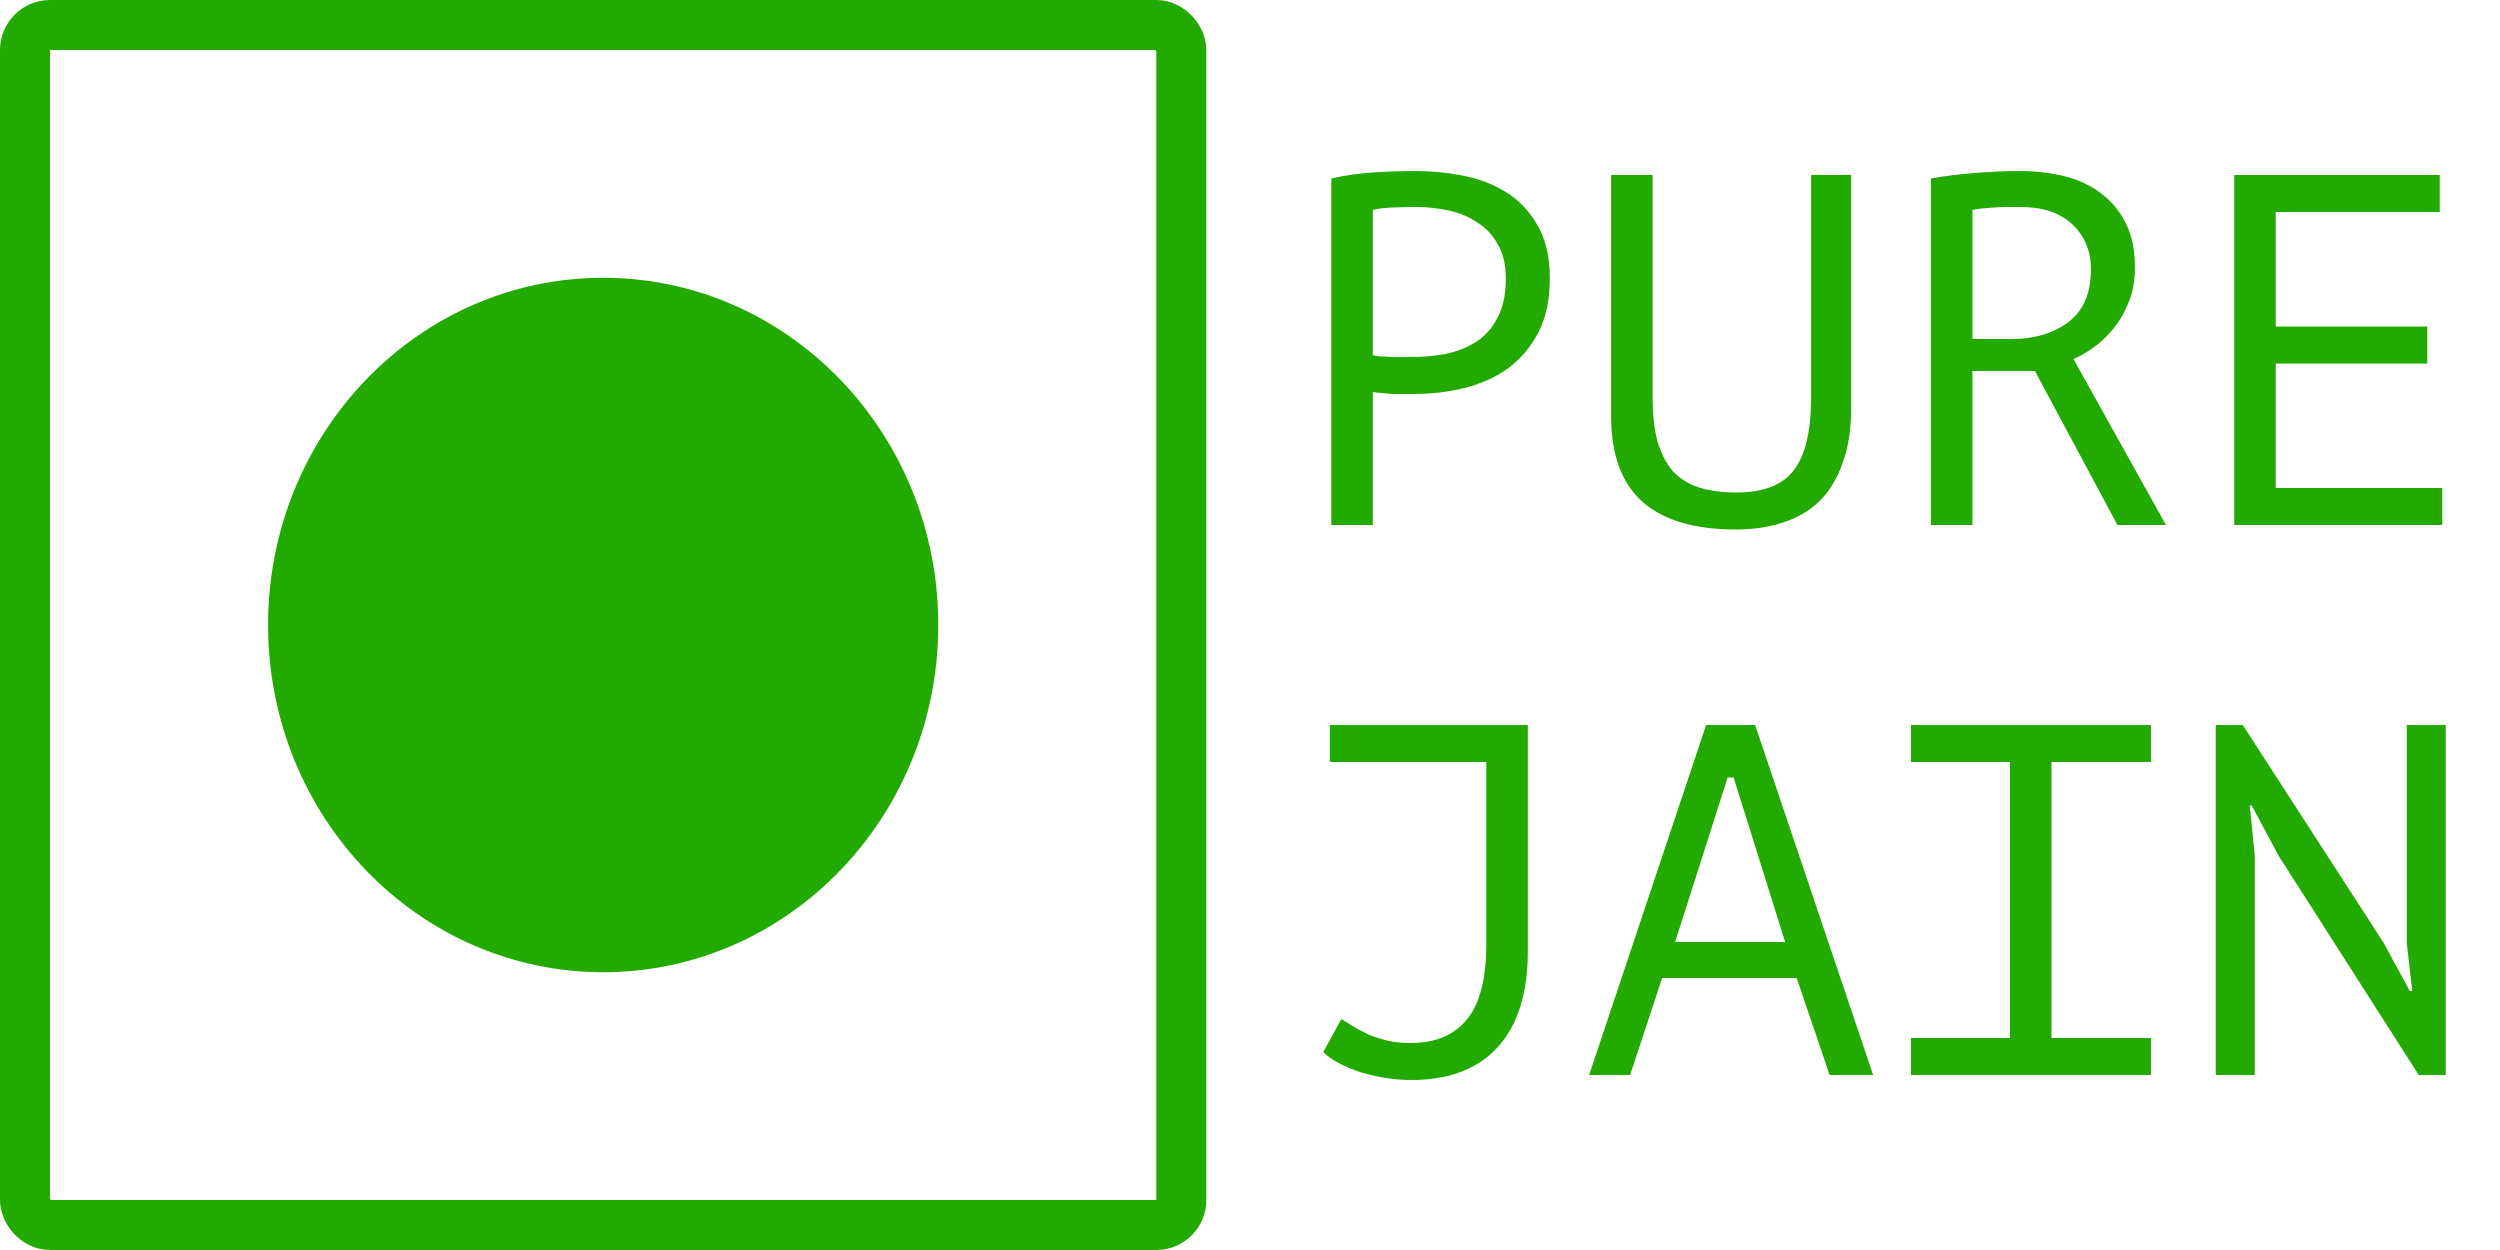 <svg width="100" height="50" viewBox="0 0 100 50" fill="none" xmlns="http://www.w3.org/2000/svg">
<rect x="1" y="1" width="46.253" height="48" rx="1" stroke="#22AA00" stroke-width="2"/>
<ellipse cx="24.127" cy="25" rx="13.404" ry="13.889" fill="#22AA00"/>
<path d="M53.253 7.14C53.76 7.02 54.306 6.94 54.893 6.9C55.48 6.86 56.06 6.84 56.633 6.84C57.246 6.84 57.867 6.9 58.493 7.02C59.133 7.14 59.713 7.36 60.233 7.68C60.753 8 61.173 8.44 61.493 9C61.827 9.56 61.993 10.273 61.993 11.14C61.993 11.993 61.84 12.713 61.533 13.3C61.227 13.887 60.82 14.367 60.313 14.74C59.806 15.1 59.227 15.36 58.573 15.52C57.92 15.68 57.246 15.76 56.553 15.76C56.486 15.76 56.373 15.76 56.213 15.76C56.066 15.76 55.907 15.76 55.733 15.76C55.573 15.747 55.413 15.733 55.253 15.72C55.093 15.707 54.98 15.693 54.913 15.68V21H53.253V7.14ZM56.673 8.28C56.327 8.28 55.993 8.287 55.673 8.3C55.353 8.313 55.1 8.347 54.913 8.4V14.2C54.98 14.227 55.087 14.247 55.233 14.26C55.38 14.26 55.533 14.267 55.693 14.28C55.853 14.28 56.007 14.28 56.153 14.28C56.3 14.28 56.407 14.28 56.473 14.28C56.926 14.28 57.373 14.24 57.813 14.16C58.267 14.067 58.673 13.907 59.033 13.68C59.393 13.453 59.68 13.133 59.893 12.72C60.12 12.307 60.233 11.78 60.233 11.14C60.233 10.593 60.127 10.14 59.913 9.78C59.713 9.407 59.44 9.113 59.093 8.9C58.76 8.673 58.38 8.513 57.953 8.42C57.526 8.327 57.1 8.28 56.673 8.28ZM72.445 7H74.045V16.34C74.045 17.18 73.932 17.907 73.705 18.52C73.492 19.133 73.185 19.64 72.785 20.04C72.385 20.427 71.899 20.713 71.325 20.9C70.752 21.087 70.119 21.18 69.425 21.18C67.772 21.18 66.525 20.807 65.685 20.06C64.859 19.313 64.445 18.18 64.445 16.66V7H66.105V15.88C66.105 16.587 66.172 17.187 66.305 17.68C66.452 18.16 66.659 18.553 66.925 18.86C67.205 19.153 67.552 19.367 67.965 19.5C68.392 19.633 68.885 19.7 69.445 19.7C70.525 19.7 71.292 19.407 71.745 18.82C72.212 18.22 72.445 17.24 72.445 15.88V7ZM77.237 7.14C77.744 7.047 78.324 6.973 78.978 6.92C79.644 6.867 80.251 6.84 80.797 6.84C81.411 6.84 81.991 6.907 82.537 7.04C83.097 7.173 83.584 7.393 83.998 7.7C84.424 8.007 84.764 8.407 85.017 8.9C85.271 9.393 85.397 9.993 85.397 10.7C85.397 11.247 85.304 11.733 85.118 12.16C84.944 12.573 84.724 12.933 84.457 13.24C84.204 13.533 83.938 13.773 83.657 13.96C83.377 14.147 83.138 14.28 82.938 14.36L86.638 21H84.698L81.397 14.84H78.897V21H77.237V7.14ZM80.838 8.28C80.664 8.28 80.484 8.28 80.297 8.28C80.111 8.28 79.931 8.287 79.757 8.3C79.584 8.313 79.418 8.327 79.257 8.34C79.111 8.353 78.991 8.373 78.897 8.4V13.56H80.457C81.377 13.56 82.138 13.333 82.737 12.88C83.338 12.427 83.638 11.72 83.638 10.76C83.638 10.04 83.391 9.447 82.897 8.98C82.404 8.513 81.718 8.28 80.838 8.28ZM89.37 7H97.59V8.48H91.03V13.06H97.09V14.54H91.03V19.52H97.69V21H89.37V7ZM53.193 29H61.113V38.04C61.113 39.72 60.713 41 59.913 41.88C59.113 42.76 57.96 43.2 56.453 43.2C56.066 43.2 55.687 43.167 55.313 43.1C54.94 43.033 54.593 42.947 54.273 42.84C53.953 42.72 53.673 42.593 53.433 42.46C53.206 42.327 53.04 42.2 52.933 42.08L53.653 40.76C53.8 40.853 53.96 40.953 54.133 41.06C54.32 41.167 54.52 41.273 54.733 41.38C54.96 41.473 55.206 41.553 55.473 41.62C55.753 41.687 56.066 41.72 56.413 41.72C57.413 41.72 58.166 41.407 58.673 40.78C59.193 40.153 59.453 39.14 59.453 37.74V30.48H53.193V29ZM71.865 39.12H66.485L65.205 43H63.565L68.245 29H70.205L74.925 43H73.185L71.865 39.12ZM67.005 37.68H71.405L69.345 31.1H69.105L67.005 37.68ZM76.438 29H86.037V30.48H82.058V41.52H86.037V43H76.438V41.52H80.397V30.48H76.438V29ZM91.15 34.24L90.07 32.22H89.99L90.19 34.24V43H88.63V29H89.71L95.35 37.72L96.39 39.64H96.49L96.27 37.72V29H97.83V43H96.75L91.15 34.24Z" fill="#22AA00"/>
</svg>
